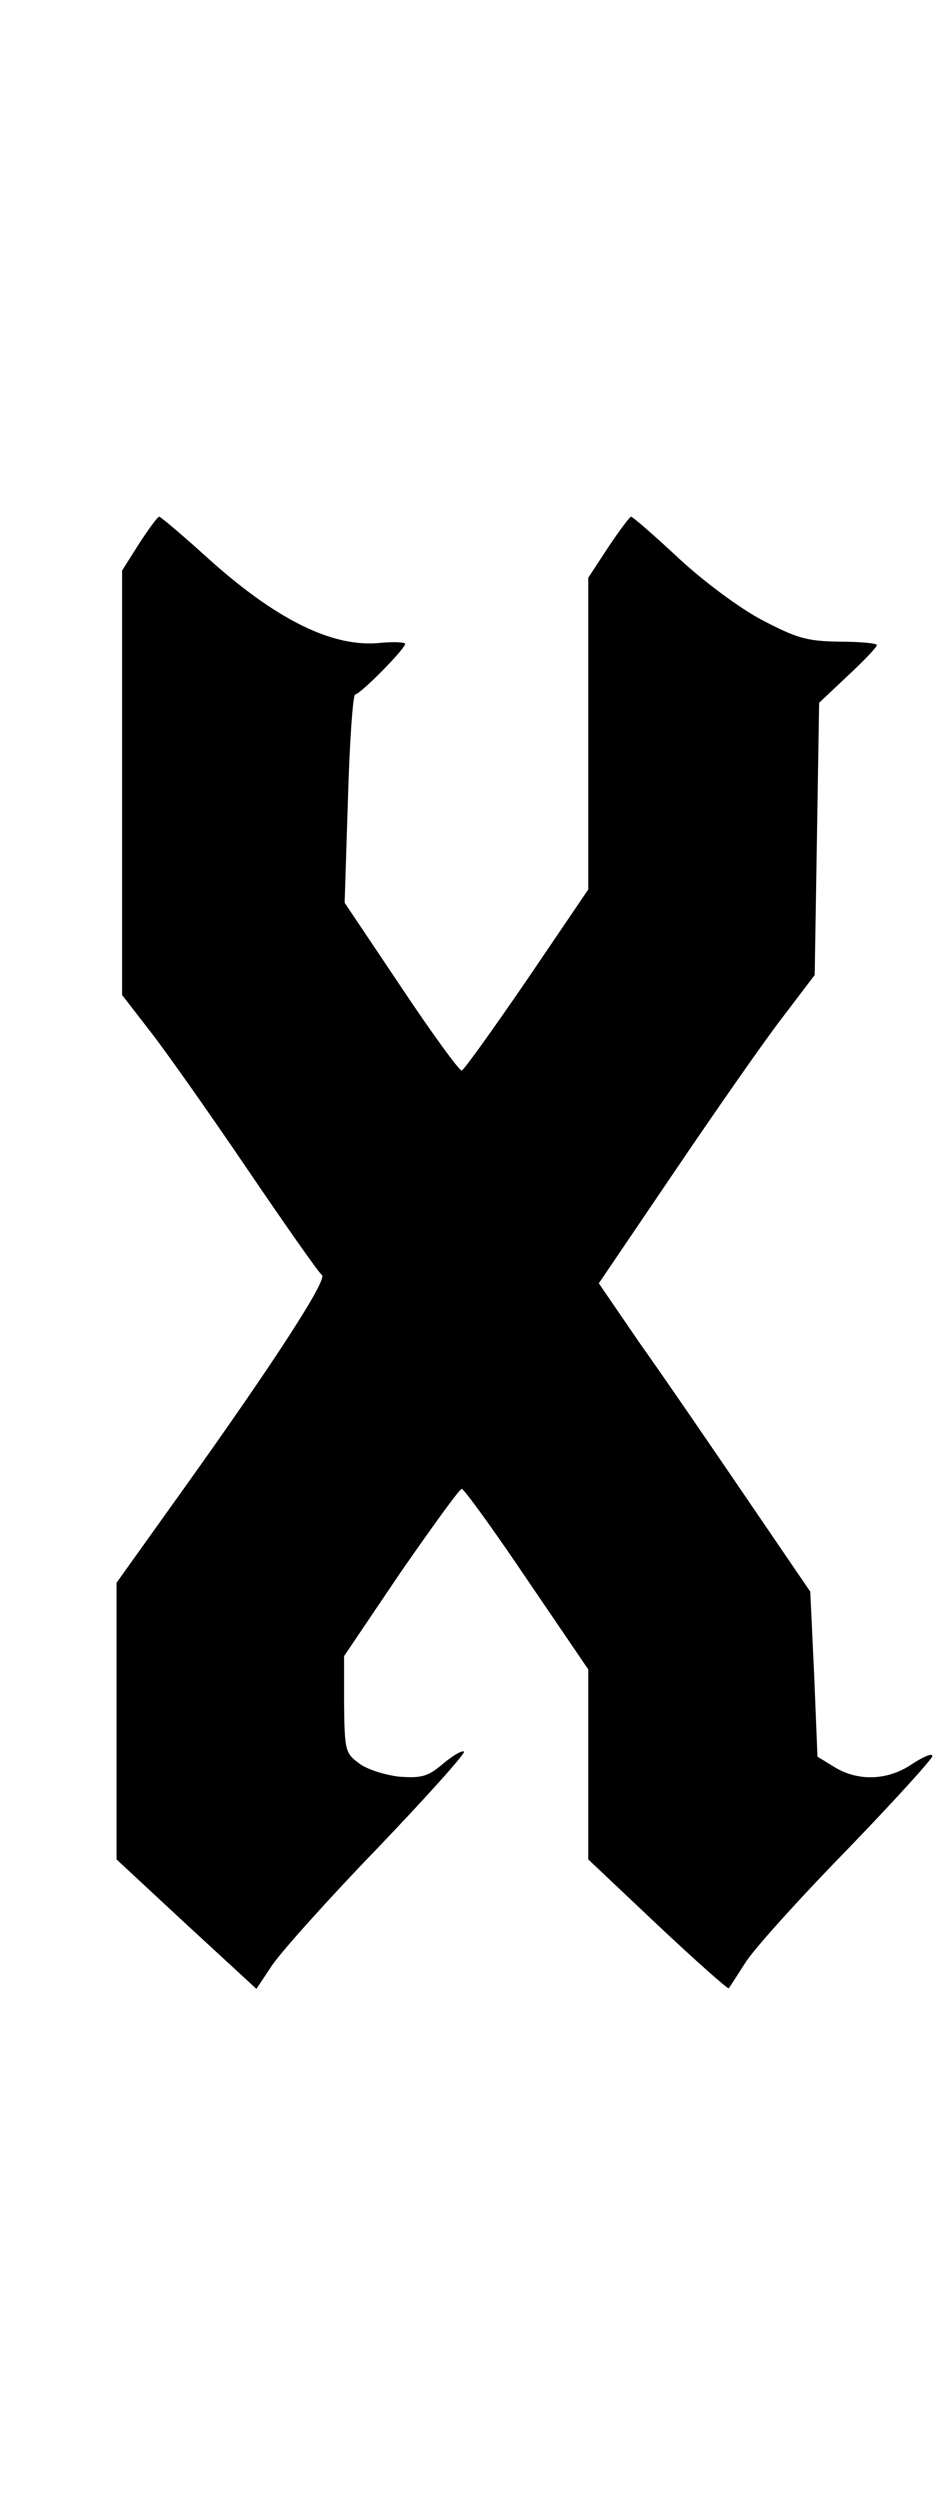 <?xml version="1.0" standalone="no"?>
<!DOCTYPE svg PUBLIC "-//W3C//DTD SVG 20010904//EN"
 "http://www.w3.org/TR/2001/REC-SVG-20010904/DTD/svg10.dtd">
<svg version="1.0" xmlns="http://www.w3.org/2000/svg"
 width="171pt" height="450pt" viewBox="0 0 171 450"
 preserveAspectRatio="xMidYMid meet">
<g transform="translate(0,450) scale(0.1,-0.1)"
fill="#000000" stroke="none">
<path d="M251 3522 l-31 -49 0 -382 0 -382 48 -62 c27 -34 106 -146 176 -249
70 -103 131 -190 136 -193 11 -7 -84 -154 -247 -382 l-123 -172 0 -249 0 -249
126 -117 126 -116 28 42 c16 24 101 119 190 211 89 93 159 171 156 174 -3 3
-20 -7 -38 -22 -27 -23 -39 -26 -79 -23 -25 3 -58 13 -72 24 -25 18 -26 24
-27 106 l0 87 102 151 c57 82 106 150 110 150 4 0 57 -73 117 -162 l111 -163
0 -171 0 -171 125 -118 c69 -65 127 -116 128 -114 2 2 15 23 30 46 14 23 96
114 182 202 85 88 155 165 155 170 0 6 -16 -1 -36 -14 -44 -30 -97 -32 -140
-6 l-31 19 -6 148 -7 149 -116 170 c-64 94 -149 218 -191 277 l-74 108 137
202 c76 112 163 237 195 278 l57 75 4 245 4 245 52 49 c29 27 52 51 52 55 0 3
-30 6 -68 6 -58 1 -76 6 -139 39 -40 21 -106 70 -151 112 -44 41 -82 74 -85
74 -2 0 -21 -25 -41 -55 l-36 -55 0 -280 0 -281 -110 -162 c-61 -89 -114 -163
-118 -164 -4 -1 -53 66 -109 150 l-102 152 6 188 c3 103 9 187 13 187 9 0 90
82 90 91 0 3 -19 4 -43 2 -87 -10 -192 42 -321 160 -41 37 -77 67 -79 67 -3 0
-19 -22 -36 -48z"/>
</g>
</svg>
